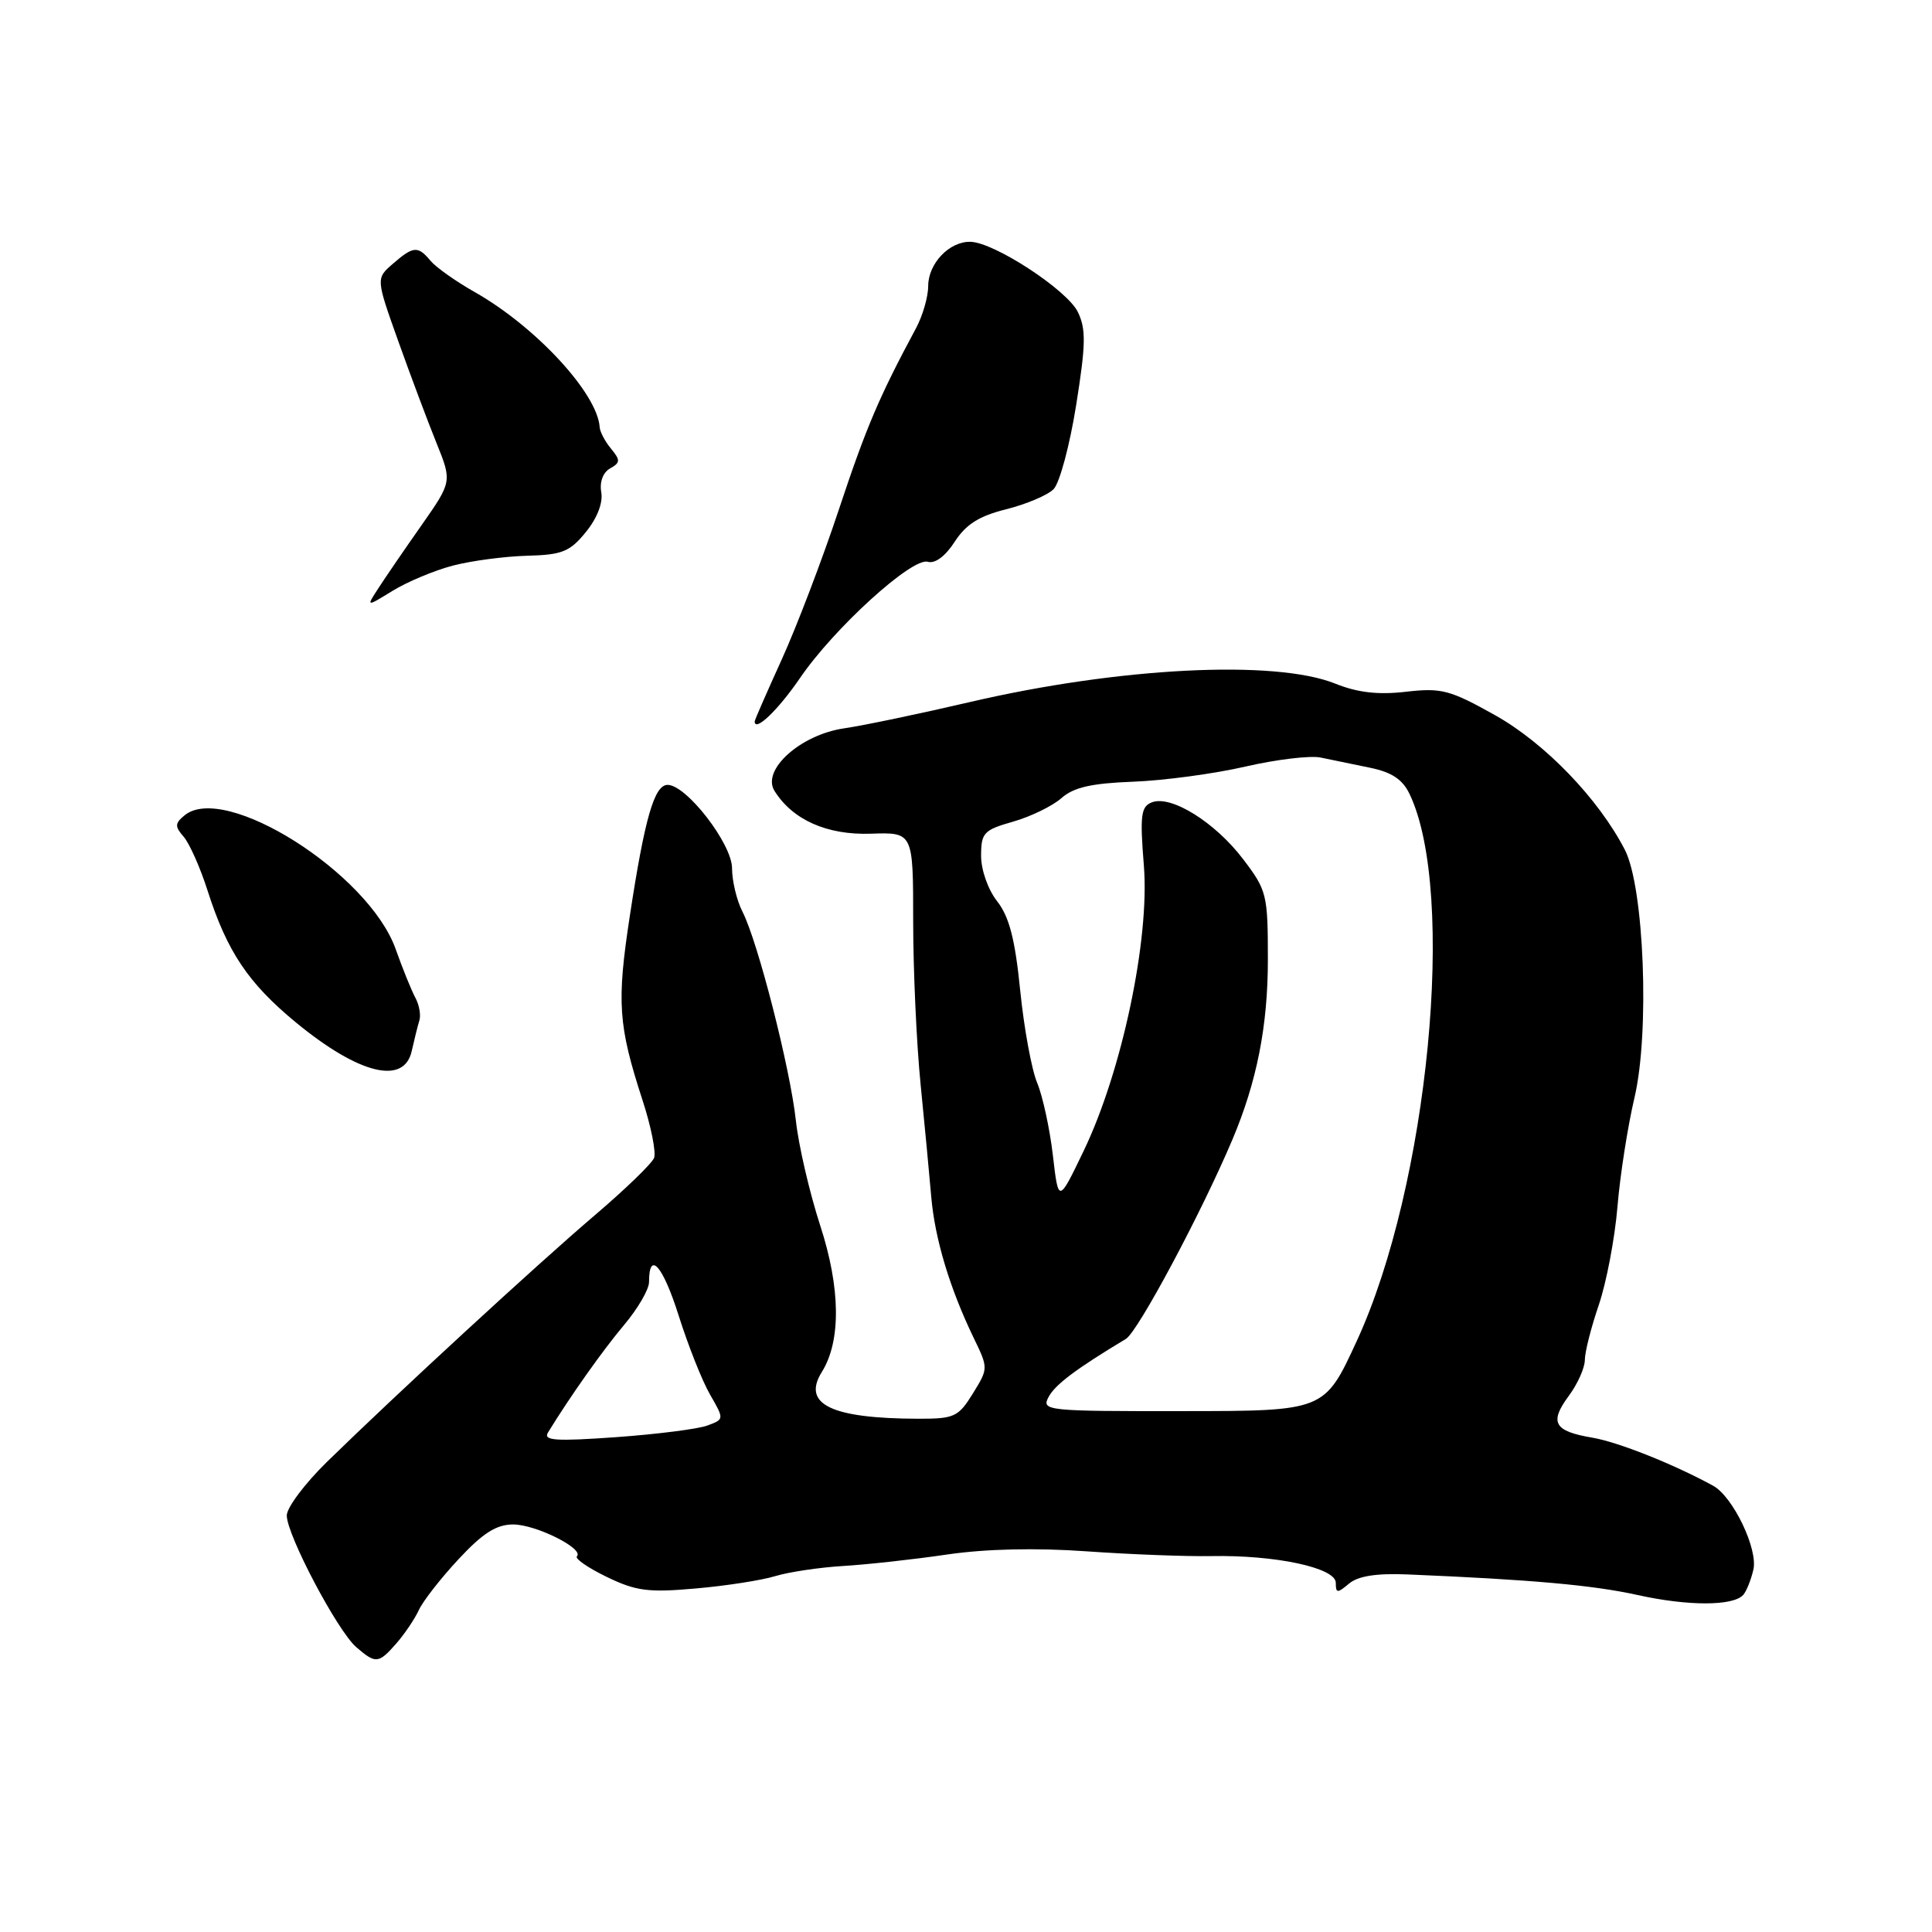 <?xml version="1.0" encoding="UTF-8" standalone="no"?>
<!DOCTYPE svg PUBLIC "-//W3C//DTD SVG 1.1//EN" "http://www.w3.org/Graphics/SVG/1.1/DTD/svg11.dtd" >
<svg xmlns="http://www.w3.org/2000/svg" xmlns:xlink="http://www.w3.org/1999/xlink" version="1.1" viewBox="0 0 256 256">
 <g >
 <path fill="currentColor"
d=" M 52.53 217.75 C 53.61 216.51 54.95 214.53 55.50 213.34 C 56.05 212.14 58.42 209.11 60.77 206.59 C 63.98 203.14 65.77 202.00 68.00 202.00 C 71.00 202.00 77.45 205.22 76.44 206.22 C 76.14 206.52 77.92 207.75 80.40 208.95 C 84.28 210.83 85.91 211.04 92.20 210.48 C 96.22 210.13 100.96 209.39 102.74 208.84 C 104.52 208.30 108.57 207.69 111.74 207.50 C 114.91 207.31 121.10 206.63 125.50 205.98 C 130.65 205.23 137.24 205.08 144.00 205.56 C 149.78 205.97 157.20 206.25 160.50 206.19 C 169.03 206.03 177.00 207.74 177.00 209.73 C 177.00 211.13 177.20 211.14 178.75 209.84 C 179.95 208.83 182.37 208.45 186.50 208.62 C 202.99 209.31 211.08 210.04 217.00 211.35 C 223.69 212.83 229.64 212.82 230.98 211.34 C 231.40 210.88 232.01 209.37 232.33 207.99 C 232.97 205.27 229.63 198.31 227.00 196.87 C 221.76 194.00 214.41 191.08 211.00 190.50 C 205.90 189.64 205.26 188.49 207.88 184.95 C 209.05 183.37 210.00 181.23 210.00 180.20 C 210.00 179.16 210.83 175.88 211.85 172.91 C 212.86 169.93 213.97 164.10 214.32 159.93 C 214.66 155.77 215.68 149.25 216.58 145.43 C 218.61 136.82 217.86 117.56 215.30 112.60 C 211.80 105.82 204.73 98.49 198.13 94.78 C 192.13 91.42 191.01 91.12 186.31 91.66 C 182.60 92.09 179.90 91.78 176.89 90.57 C 168.90 87.38 148.27 88.42 128.50 93.03 C 121.90 94.57 114.40 96.14 111.84 96.51 C 106.06 97.36 100.89 102.01 102.62 104.79 C 105.02 108.64 109.59 110.67 115.40 110.47 C 121.00 110.28 121.00 110.28 121.00 122.03 C 121.00 128.50 121.44 138.22 121.98 143.64 C 122.52 149.06 123.16 155.81 123.40 158.63 C 123.88 164.16 125.85 170.71 129.00 177.24 C 130.97 181.31 130.97 181.31 128.90 184.66 C 126.99 187.75 126.46 188.00 121.67 187.99 C 110.13 187.96 106.23 186.07 108.90 181.79 C 111.46 177.69 111.38 170.66 108.68 162.38 C 107.27 158.04 105.82 151.80 105.46 148.50 C 104.71 141.58 100.42 124.77 98.38 120.80 C 97.62 119.31 97.00 116.73 97.00 115.05 C 97.00 111.82 90.96 104.00 88.46 104.00 C 86.70 104.00 85.43 108.41 83.46 121.33 C 81.70 132.84 81.91 135.84 85.14 145.79 C 86.27 149.24 86.95 152.68 86.67 153.43 C 86.38 154.17 82.85 157.59 78.82 161.02 C 71.21 167.50 52.55 184.69 43.32 193.71 C 40.40 196.57 38.00 199.76 38.00 200.81 C 38.00 203.38 44.70 216.08 47.20 218.25 C 49.79 220.49 50.15 220.46 52.53 217.75 Z  M 54.56 139.25 C 54.90 137.74 55.35 135.92 55.57 135.21 C 55.79 134.50 55.55 133.15 55.04 132.21 C 54.53 131.27 53.35 128.36 52.42 125.74 C 48.83 115.69 29.76 103.63 24.44 108.05 C 23.16 109.11 23.15 109.51 24.35 110.89 C 25.11 111.78 26.54 114.97 27.50 118.00 C 30.10 126.11 32.89 130.27 39.21 135.48 C 47.57 142.36 53.56 143.83 54.56 139.25 Z  M 106.00 89.85 C 110.49 83.26 120.86 73.83 122.93 74.44 C 123.90 74.72 125.26 73.71 126.50 71.79 C 127.99 69.48 129.74 68.37 133.33 67.48 C 135.99 66.81 138.81 65.62 139.60 64.82 C 140.40 64.03 141.74 59.03 142.59 53.72 C 143.88 45.63 143.92 43.61 142.82 41.34 C 141.40 38.42 131.73 32.10 128.58 32.04 C 125.79 31.98 123.00 34.91 122.99 37.90 C 122.99 39.33 122.26 41.85 121.37 43.50 C 116.49 52.59 114.78 56.59 111.16 67.50 C 108.97 74.10 105.56 83.04 103.59 87.37 C 101.62 91.71 100.00 95.40 100.00 95.59 C 100.00 97.06 103.11 94.08 106.00 89.85 Z  M 60.03 74.94 C 62.49 74.30 66.90 73.72 69.84 73.64 C 74.49 73.52 75.51 73.11 77.63 70.50 C 79.13 68.66 79.92 66.62 79.67 65.22 C 79.43 63.86 79.90 62.60 80.84 62.07 C 82.21 61.30 82.22 60.98 80.97 59.46 C 80.18 58.51 79.50 57.23 79.46 56.61 C 79.18 52.15 71.02 43.31 62.92 38.71 C 60.40 37.29 57.76 35.41 57.05 34.56 C 55.38 32.55 54.77 32.59 52.06 34.95 C 49.81 36.90 49.81 36.90 52.77 45.20 C 54.40 49.76 56.67 55.82 57.82 58.66 C 59.90 63.81 59.90 63.81 55.86 69.59 C 53.63 72.76 51.07 76.50 50.16 77.91 C 48.50 80.45 48.50 80.45 52.03 78.28 C 53.97 77.09 57.57 75.58 60.03 74.94 Z  M 72.61 189.82 C 75.55 185.02 79.86 178.93 82.69 175.57 C 84.51 173.41 86.00 170.85 86.00 169.88 C 86.00 165.62 87.82 167.67 89.92 174.30 C 91.17 178.26 93.04 182.98 94.08 184.78 C 95.97 188.06 95.97 188.06 93.73 188.89 C 92.51 189.35 87.07 190.04 81.65 190.43 C 73.62 191.00 71.95 190.89 72.61 189.82 Z  M 138.94 185.11 C 139.82 183.46 142.56 181.40 149.19 177.41 C 150.79 176.44 159.20 160.70 163.30 151.00 C 166.54 143.34 168.00 135.93 168.00 127.17 C 168.00 118.52 167.87 117.98 164.71 113.83 C 161.01 108.96 155.18 105.33 152.64 106.31 C 151.18 106.87 151.03 108.00 151.57 114.73 C 152.35 124.47 148.66 141.95 143.60 152.48 C 140.25 159.45 140.25 159.45 139.51 153.07 C 139.10 149.56 138.16 145.24 137.43 143.48 C 136.69 141.72 135.68 136.20 135.18 131.22 C 134.50 124.44 133.73 121.48 132.14 119.44 C 130.93 117.91 130.00 115.29 130.00 113.41 C 130.00 110.35 130.34 109.98 134.25 108.87 C 136.59 108.20 139.46 106.80 140.64 105.76 C 142.25 104.33 144.60 103.79 150.14 103.58 C 154.19 103.43 160.88 102.53 165.00 101.58 C 169.12 100.63 173.62 100.09 175.00 100.38 C 176.38 100.67 179.30 101.27 181.49 101.72 C 184.39 102.31 185.84 103.26 186.77 105.20 C 193.03 118.26 189.28 157.12 179.76 177.73 C 175.50 186.97 175.50 186.97 156.71 186.98 C 138.62 187.00 137.97 186.93 138.94 185.11 Z "/>
</g>
</svg>